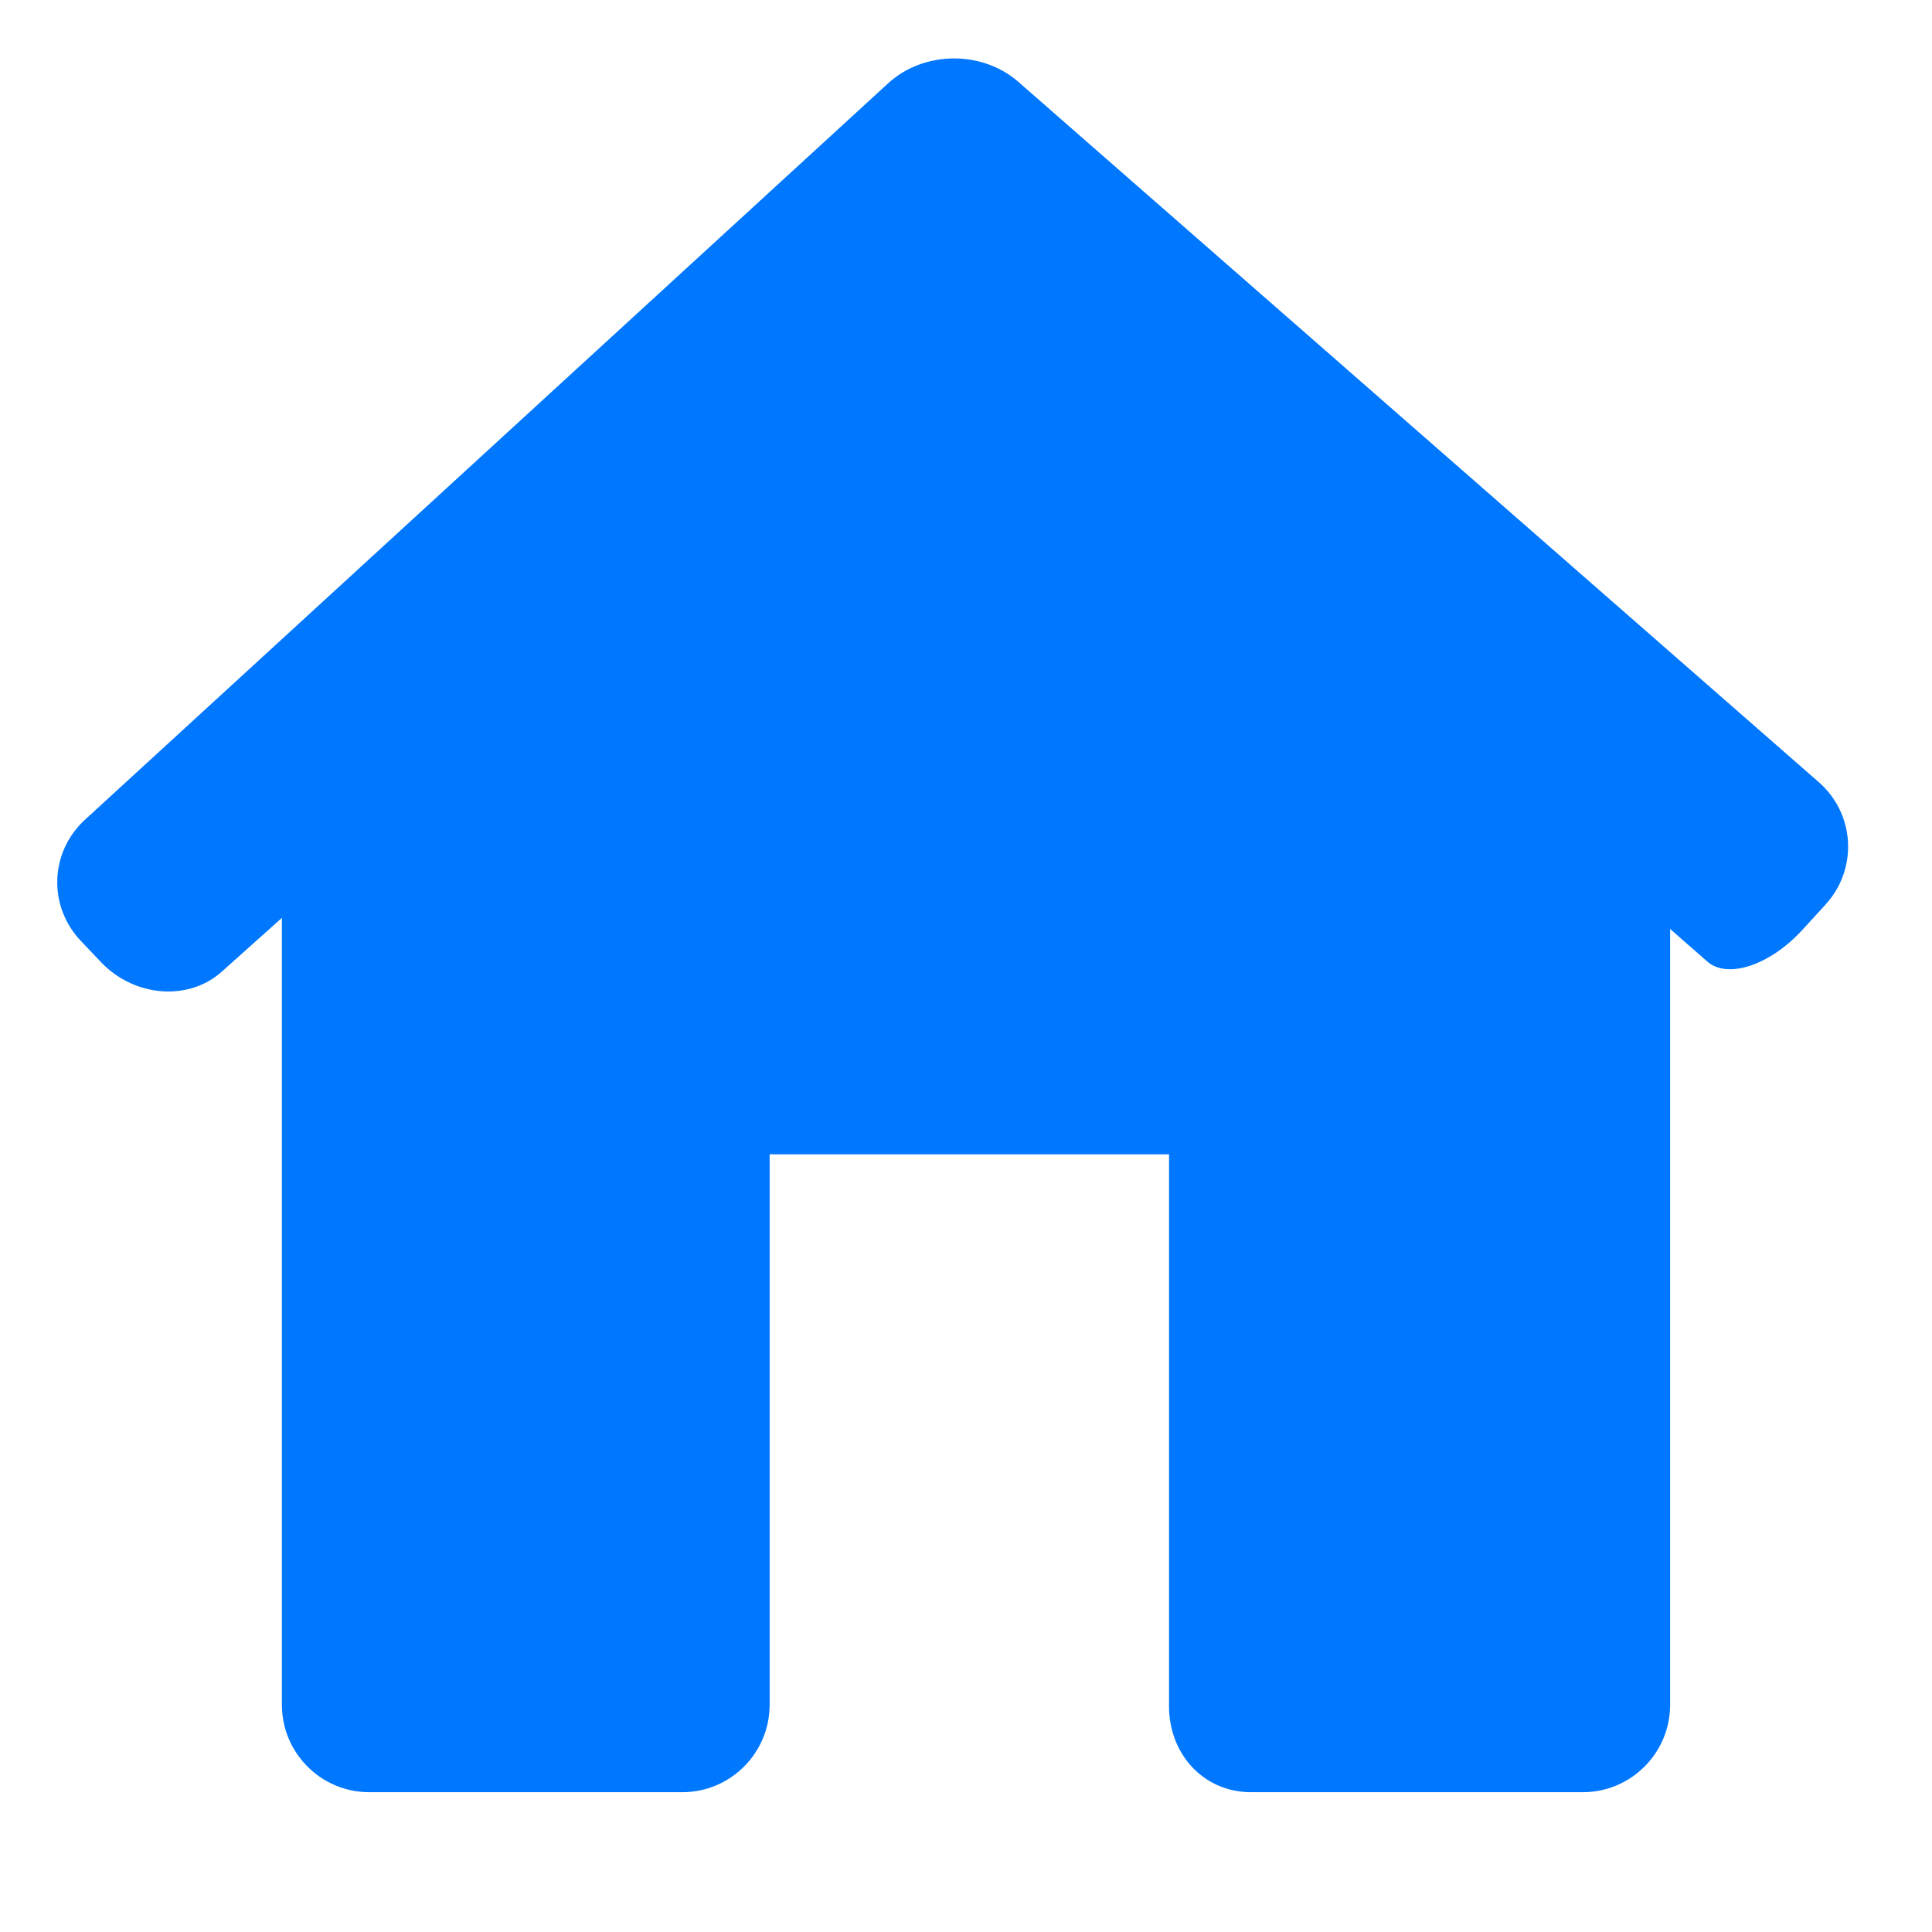 <?xml version="1.0" encoding="UTF-8"?>
<svg width="11px" height="11px" viewBox="0 0 11 11" version="1.1" xmlns="http://www.w3.org/2000/svg" xmlns:xlink="http://www.w3.org/1999/xlink">
    <!-- Generator: sketchtool 52.3 (67297) - http://www.bohemiancoding.com/sketch -->
    <title>52CBAB06-B129-4FBE-AE6A-54CB395DE004</title>
    <desc>Created with sketchtool.</desc>
    <g id="Page-1" stroke="none" stroke-width="1" fill="none" fill-rule="evenodd">
        <g id="Mobile_site_profile" transform="translate(-135, -17)" fill="#0077FF" fill-rule="nonzero">
            <g id="mobile_home_icon_daymode" transform="translate(134.999, 16.953)">
                <g id="house-black-silhouette-without-door-copy-2" transform="translate(0.327, 0.35)">
                    <path d="M10.069,4.846 C10.253,4.643 10.236,4.331 10.029,4.15 L5.472,0.163 C5.265,-0.018 4.933,-0.014 4.731,0.171 L0.159,4.363 C-0.044,4.548 -0.054,4.859 0.137,5.057 L0.251,5.177 C0.441,5.375 0.749,5.398 0.937,5.229 L1.279,4.923 L1.279,9.403 C1.279,9.678 1.502,9.901 1.776,9.901 L3.559,9.901 C3.833,9.901 4.056,9.678 4.056,9.403 L4.056,6.269 L6.33,6.269 L6.33,9.403 C6.326,9.678 6.522,9.901 6.797,9.901 L8.686,9.901 C8.96,9.901 9.183,9.678 9.183,9.403 L9.183,4.986 C9.183,4.986 9.277,5.069 9.394,5.171 C9.51,5.274 9.754,5.192 9.939,4.988 L10.069,4.846 Z" id="Shape"></path>
                </g>
            </g>
        </g>
    </g>
</svg>